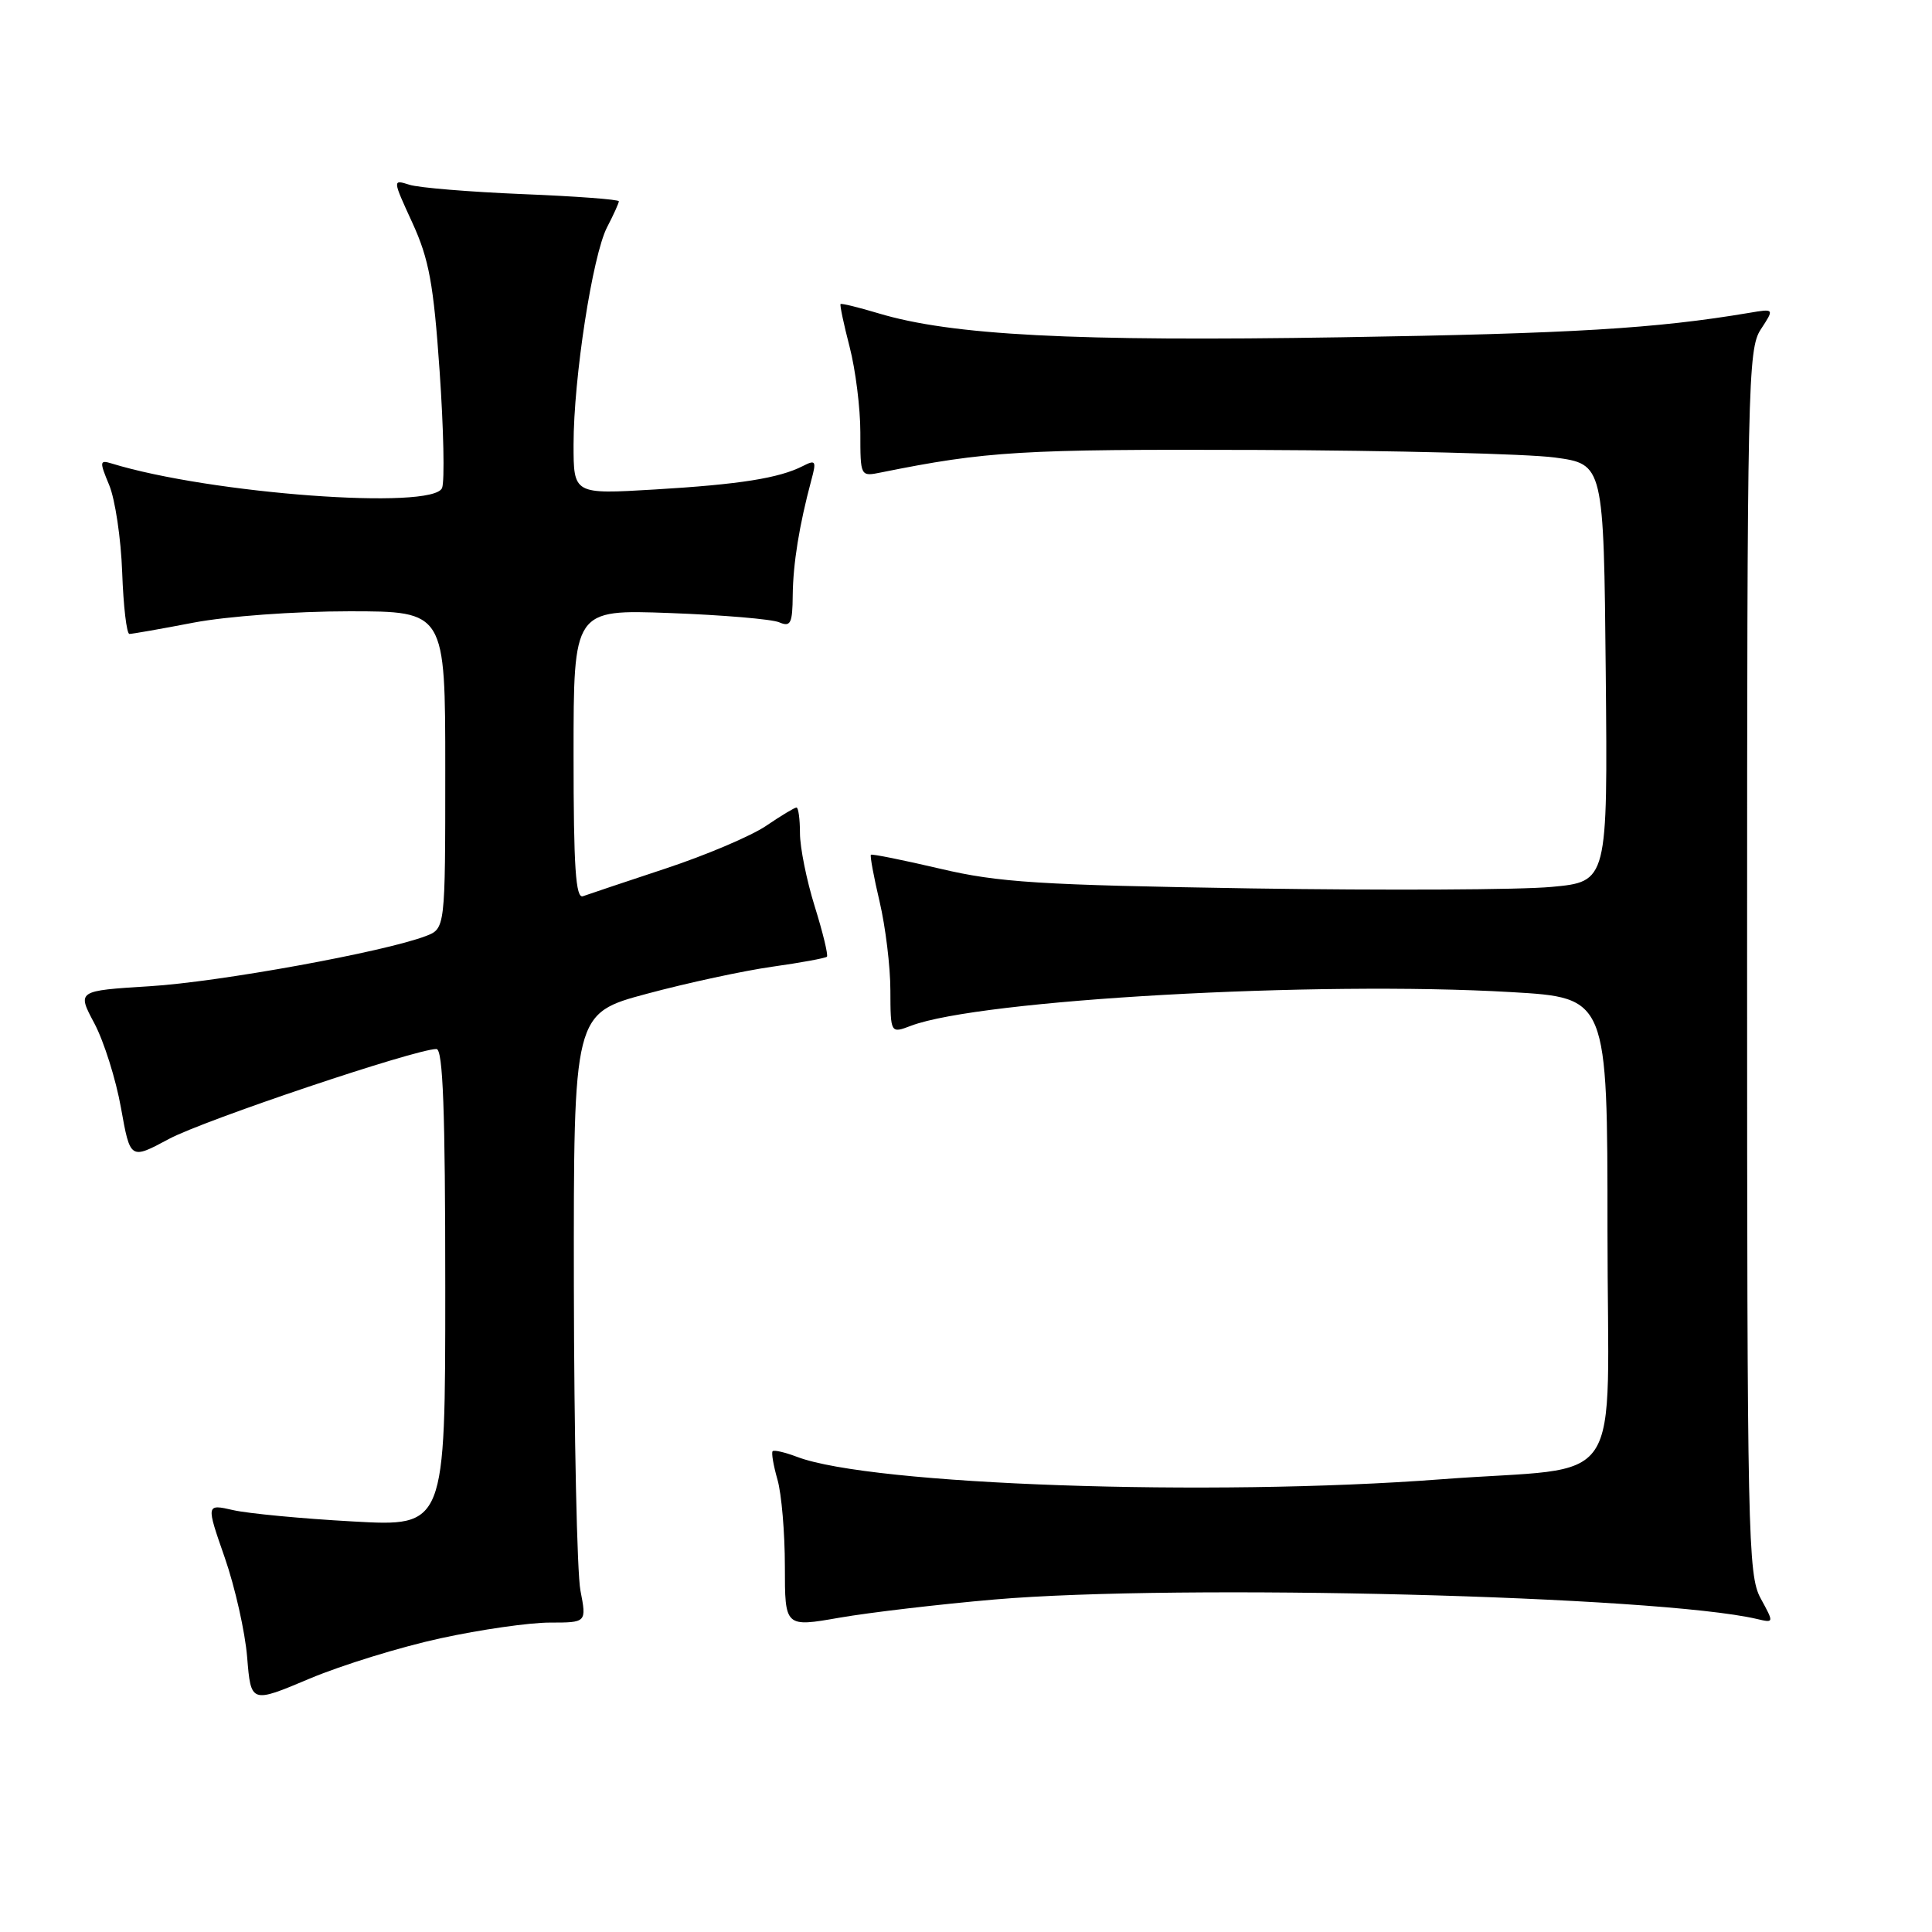 <?xml version="1.0" encoding="UTF-8" standalone="no"?>
<!DOCTYPE svg PUBLIC "-//W3C//DTD SVG 1.1//EN" "http://www.w3.org/Graphics/SVG/1.1/DTD/svg11.dtd" >
<svg xmlns="http://www.w3.org/2000/svg" xmlns:xlink="http://www.w3.org/1999/xlink" version="1.1" viewBox="0 0 256 256">
 <g >
 <path fill="currentColor"
d=" M 58.38 217.08 C 63.65 215.93 70.16 215.00 72.85 215.00 C 77.73 215.00 77.73 215.00 76.91 210.75 C 76.46 208.41 76.07 190.25 76.04 170.39 C 76.00 134.28 76.00 134.28 85.75 131.67 C 91.11 130.23 98.59 128.62 102.36 128.09 C 106.13 127.56 109.37 126.96 109.57 126.77 C 109.76 126.57 109.04 123.58 107.96 120.12 C 106.88 116.66 106.00 112.29 106.00 110.41 C 106.00 108.53 105.79 107.00 105.54 107.00 C 105.29 107.00 103.48 108.09 101.51 109.43 C 99.54 110.77 93.56 113.31 88.21 115.08 C 82.87 116.85 77.94 118.50 77.25 118.75 C 76.28 119.11 76.00 114.95 76.00 99.99 C 76.00 80.76 76.00 80.76 88.75 81.23 C 95.76 81.49 102.29 82.04 103.25 82.46 C 104.76 83.11 105.01 82.62 105.04 78.86 C 105.09 74.65 105.90 69.62 107.50 63.64 C 108.20 61.07 108.09 60.88 106.39 61.75 C 103.24 63.36 98.02 64.19 86.75 64.86 C 76.00 65.50 76.00 65.50 76.00 58.91 C 76.00 50.10 78.51 33.86 80.44 30.11 C 81.30 28.46 82.00 26.91 82.00 26.67 C 82.00 26.43 76.26 26.00 69.25 25.72 C 62.24 25.43 55.49 24.88 54.25 24.48 C 52.00 23.77 52.00 23.77 54.65 29.54 C 56.85 34.35 57.45 37.61 58.25 49.15 C 58.78 56.77 58.93 63.74 58.58 64.65 C 57.44 67.62 27.89 65.44 14.78 61.41 C 13.19 60.92 13.17 61.16 14.47 64.28 C 15.25 66.15 16.03 71.35 16.19 75.84 C 16.35 80.33 16.78 84.00 17.15 84.00 C 17.52 84.00 21.35 83.33 25.66 82.50 C 30.08 81.66 39.07 81.00 46.25 81.00 C 59.00 81.00 59.00 81.00 59.00 102.02 C 59.00 123.05 59.00 123.05 56.40 124.04 C 50.85 126.15 29.03 130.12 19.85 130.68 C 10.20 131.28 10.20 131.28 12.51 135.61 C 13.77 137.99 15.36 143.02 16.03 146.80 C 17.26 153.67 17.26 153.67 22.38 150.92 C 27.04 148.42 55.07 139.00 57.83 139.00 C 58.70 139.00 59.00 147.20 59.00 170.65 C 59.00 202.29 59.00 202.29 46.75 201.60 C 40.01 201.23 32.88 200.55 30.90 200.10 C 27.30 199.28 27.30 199.28 29.78 206.39 C 31.14 210.30 32.48 216.25 32.75 219.60 C 33.25 225.71 33.25 225.71 41.02 222.43 C 45.30 220.63 53.11 218.22 58.38 217.08 Z  M 131.80 211.94 C 156.25 209.84 219.69 211.46 232.79 214.52 C 235.08 215.06 235.08 215.06 233.29 211.78 C 231.61 208.70 231.50 203.46 231.50 127.46 C 231.50 50.93 231.60 46.26 233.31 43.65 C 235.12 40.89 235.12 40.89 231.81 41.45 C 219.38 43.54 208.44 44.20 177.81 44.69 C 142.19 45.27 126.08 44.43 116.38 41.51 C 113.75 40.72 111.50 40.17 111.38 40.29 C 111.26 40.41 111.80 42.96 112.58 45.97 C 113.36 48.98 114.00 54.07 114.00 57.30 C 114.00 63.16 114.00 63.16 116.75 62.60 C 130.76 59.78 135.26 59.51 166.50 59.62 C 184.65 59.69 202.43 60.14 206.00 60.62 C 212.50 61.50 212.50 61.50 212.77 89.16 C 213.03 116.83 213.03 116.83 205.58 117.52 C 201.48 117.91 183.59 117.99 165.81 117.72 C 137.65 117.27 132.35 116.94 124.58 115.11 C 119.67 113.96 115.54 113.13 115.40 113.26 C 115.26 113.40 115.78 116.21 116.56 119.51 C 117.33 122.80 117.98 128.08 117.98 131.23 C 118.00 136.95 118.00 136.95 120.71 135.92 C 129.82 132.46 174.47 129.95 200.25 131.46 C 213.00 132.20 213.00 132.20 213.00 163.04 C 213.00 198.43 215.87 194.12 191.00 196.01 C 160.37 198.34 115.41 196.78 105.61 193.04 C 104.02 192.44 102.57 192.10 102.38 192.29 C 102.19 192.48 102.48 194.17 103.02 196.06 C 103.56 197.94 104.00 203.12 104.00 207.56 C 104.00 215.62 104.00 215.62 111.25 214.35 C 115.24 213.66 124.49 212.57 131.80 211.94 Z "/>
</g>
</svg>